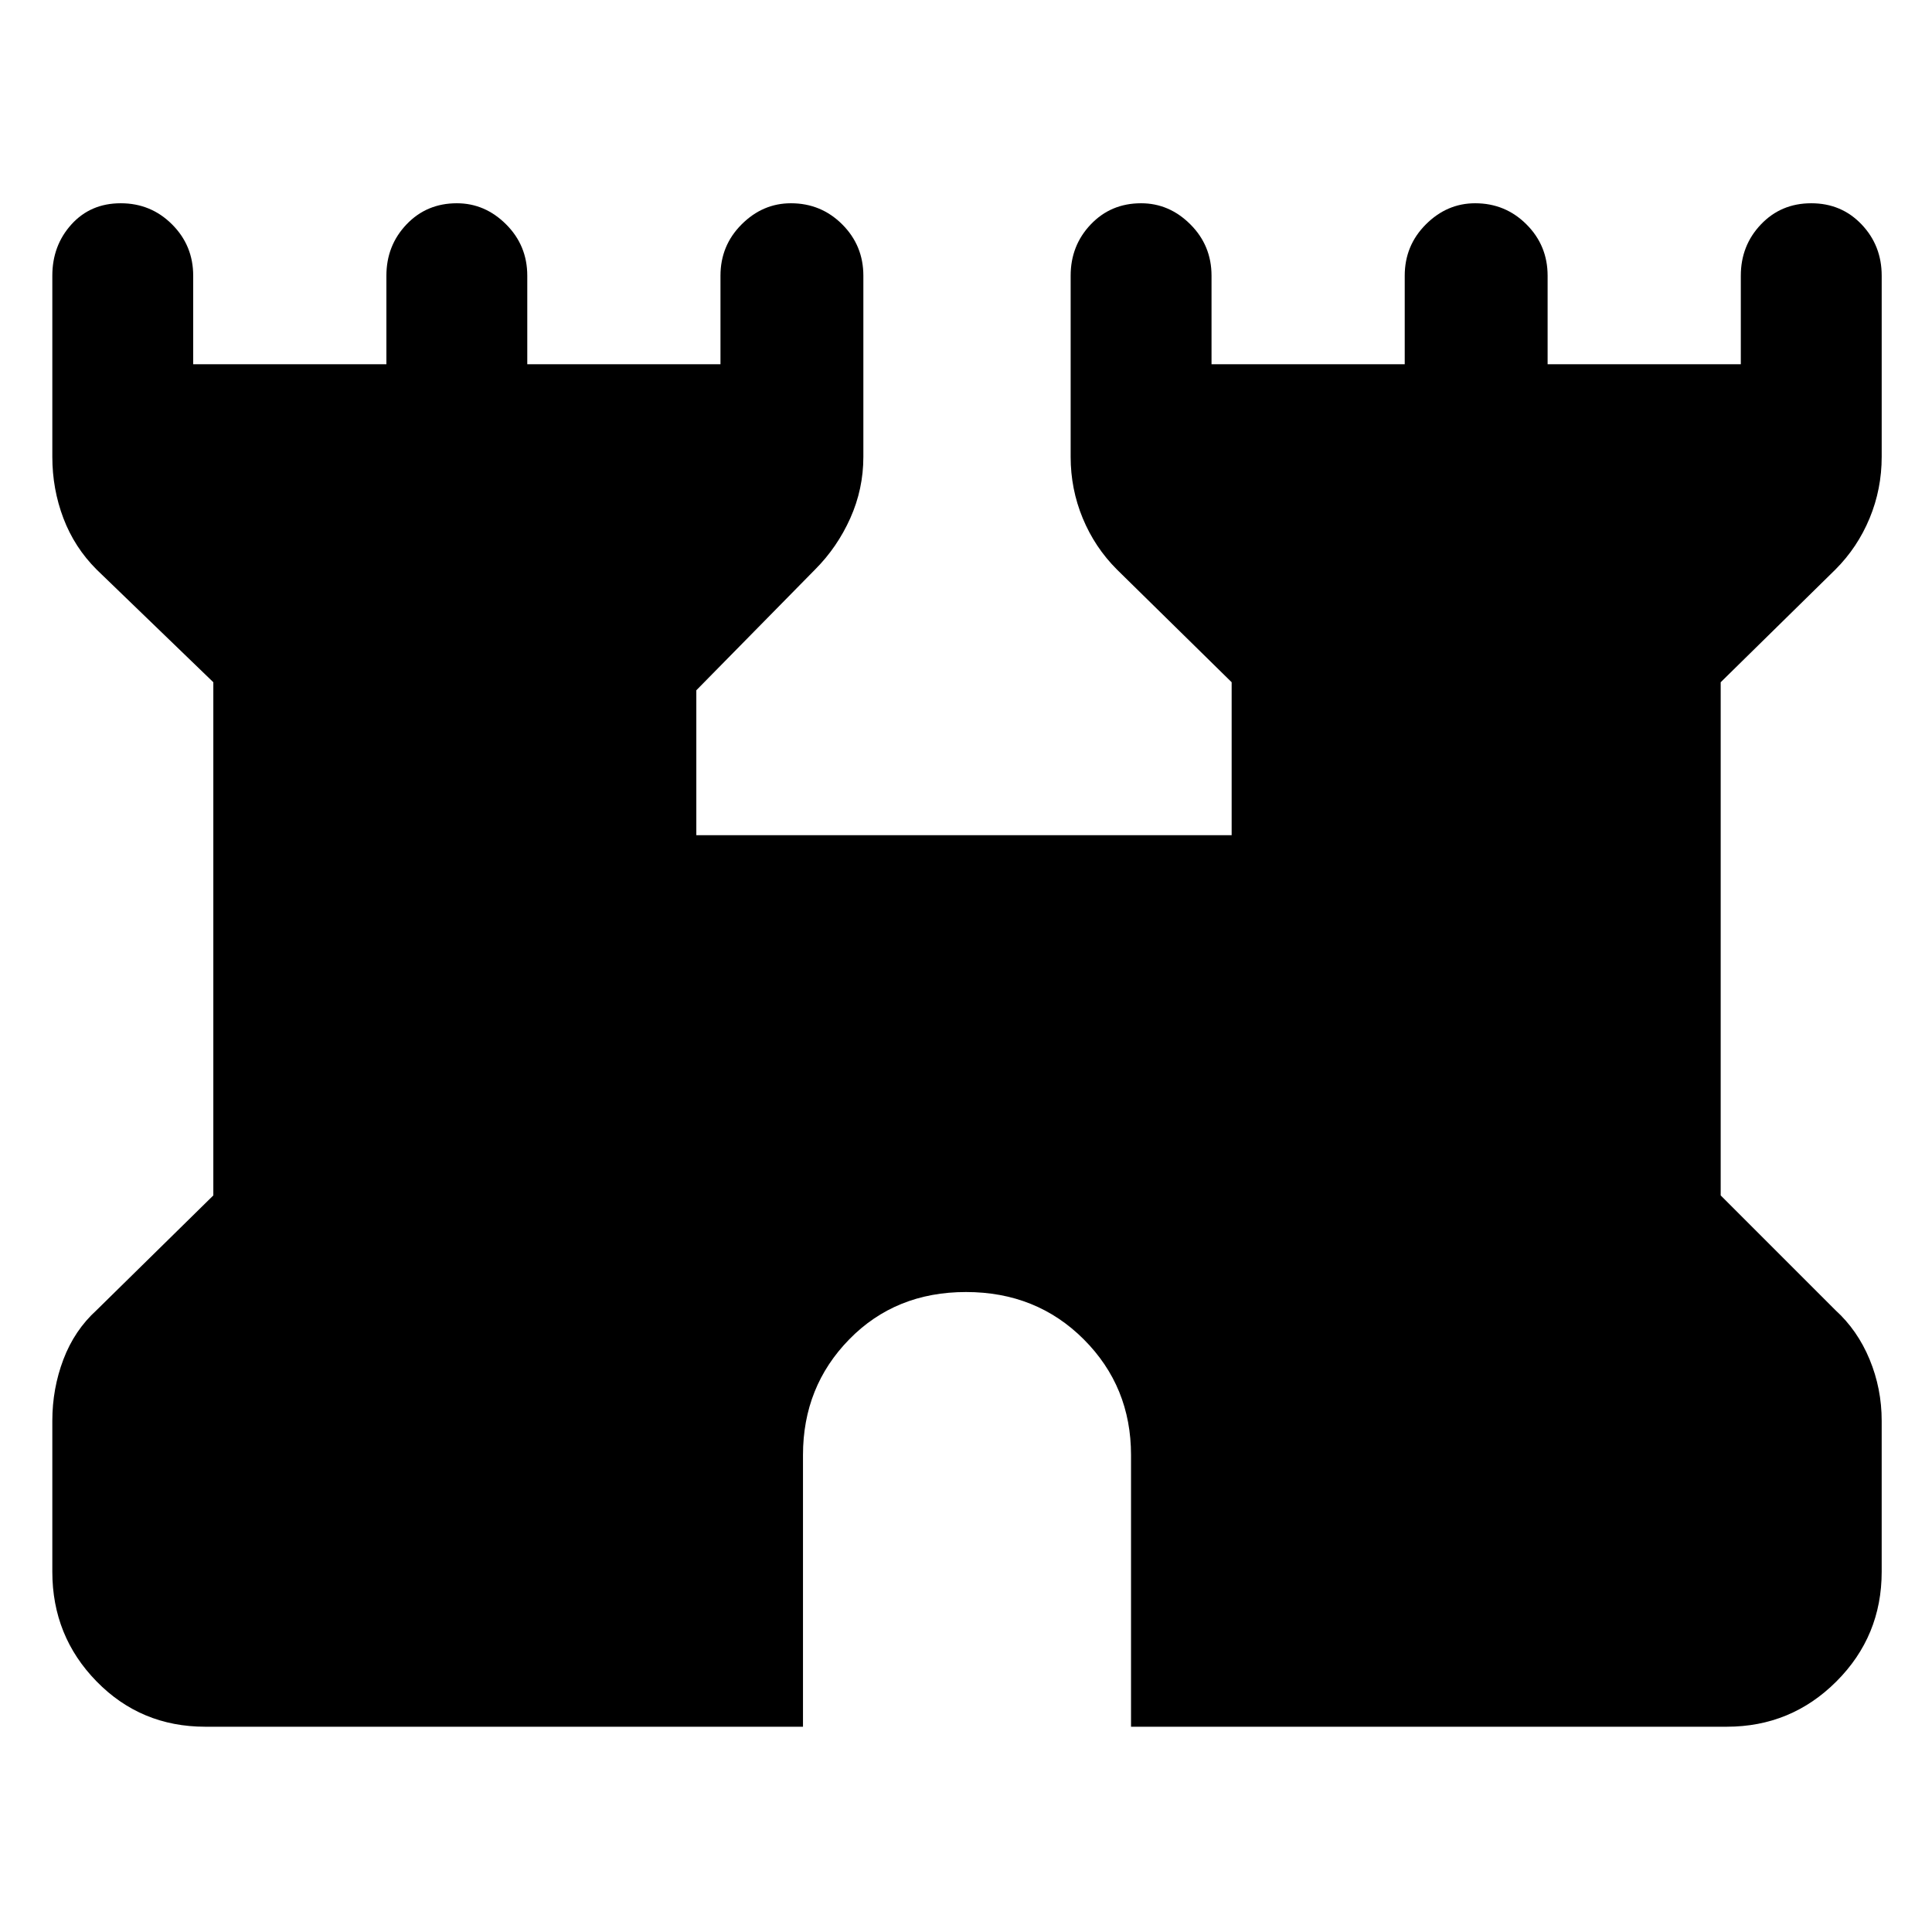 <svg xmlns="http://www.w3.org/2000/svg" height="48" width="48"><path d="M5.1 42.9q-1.6 0-2.7-1.125T1.3 39.05V35.3q0-.8.275-1.525.275-.725.825-1.225l2.9-2.85V16.95l-2.9-2.8q-.55-.55-.825-1.275Q1.3 12.15 1.3 11.35v-4.5q0-.75.475-1.275Q2.25 5.05 3 5.05q.75 0 1.275.525Q4.8 6.1 4.8 6.85v2.2h4.8v-2.2q0-.75.5-1.275.5-.525 1.25-.525.7 0 1.225.525.525.525.525 1.275v2.2h4.8v-2.2q0-.75.525-1.275.525-.525 1.225-.525.75 0 1.275.525.525.525.525 1.275v4.5q0 .8-.325 1.525-.325.725-.875 1.275l-2.95 3v3.6h13.3v-3.8l-2.85-2.8q-.55-.55-.85-1.275-.3-.725-.3-1.525v-4.5q0-.75.5-1.275.5-.525 1.25-.525.7 0 1.225.525.525.525.525 1.275v2.2h4.8v-2.2q0-.75.525-1.275.525-.525 1.225-.525.75 0 1.275.525.525.525.525 1.275v2.2h4.8v-2.2q0-.75.5-1.275.5-.525 1.25-.525t1.25.525q.5.525.5 1.275v4.5q0 .8-.3 1.525-.3.725-.85 1.275l-2.85 2.8V29.7l2.85 2.85q.55.5.85 1.225.3.725.3 1.525v3.75q0 1.6-1.125 2.725T42.9 42.9H28.1v-6.75q0-1.7-1.175-2.875T24 32.1q-1.75 0-2.9 1.175t-1.15 2.875v6.75Z"/></svg>